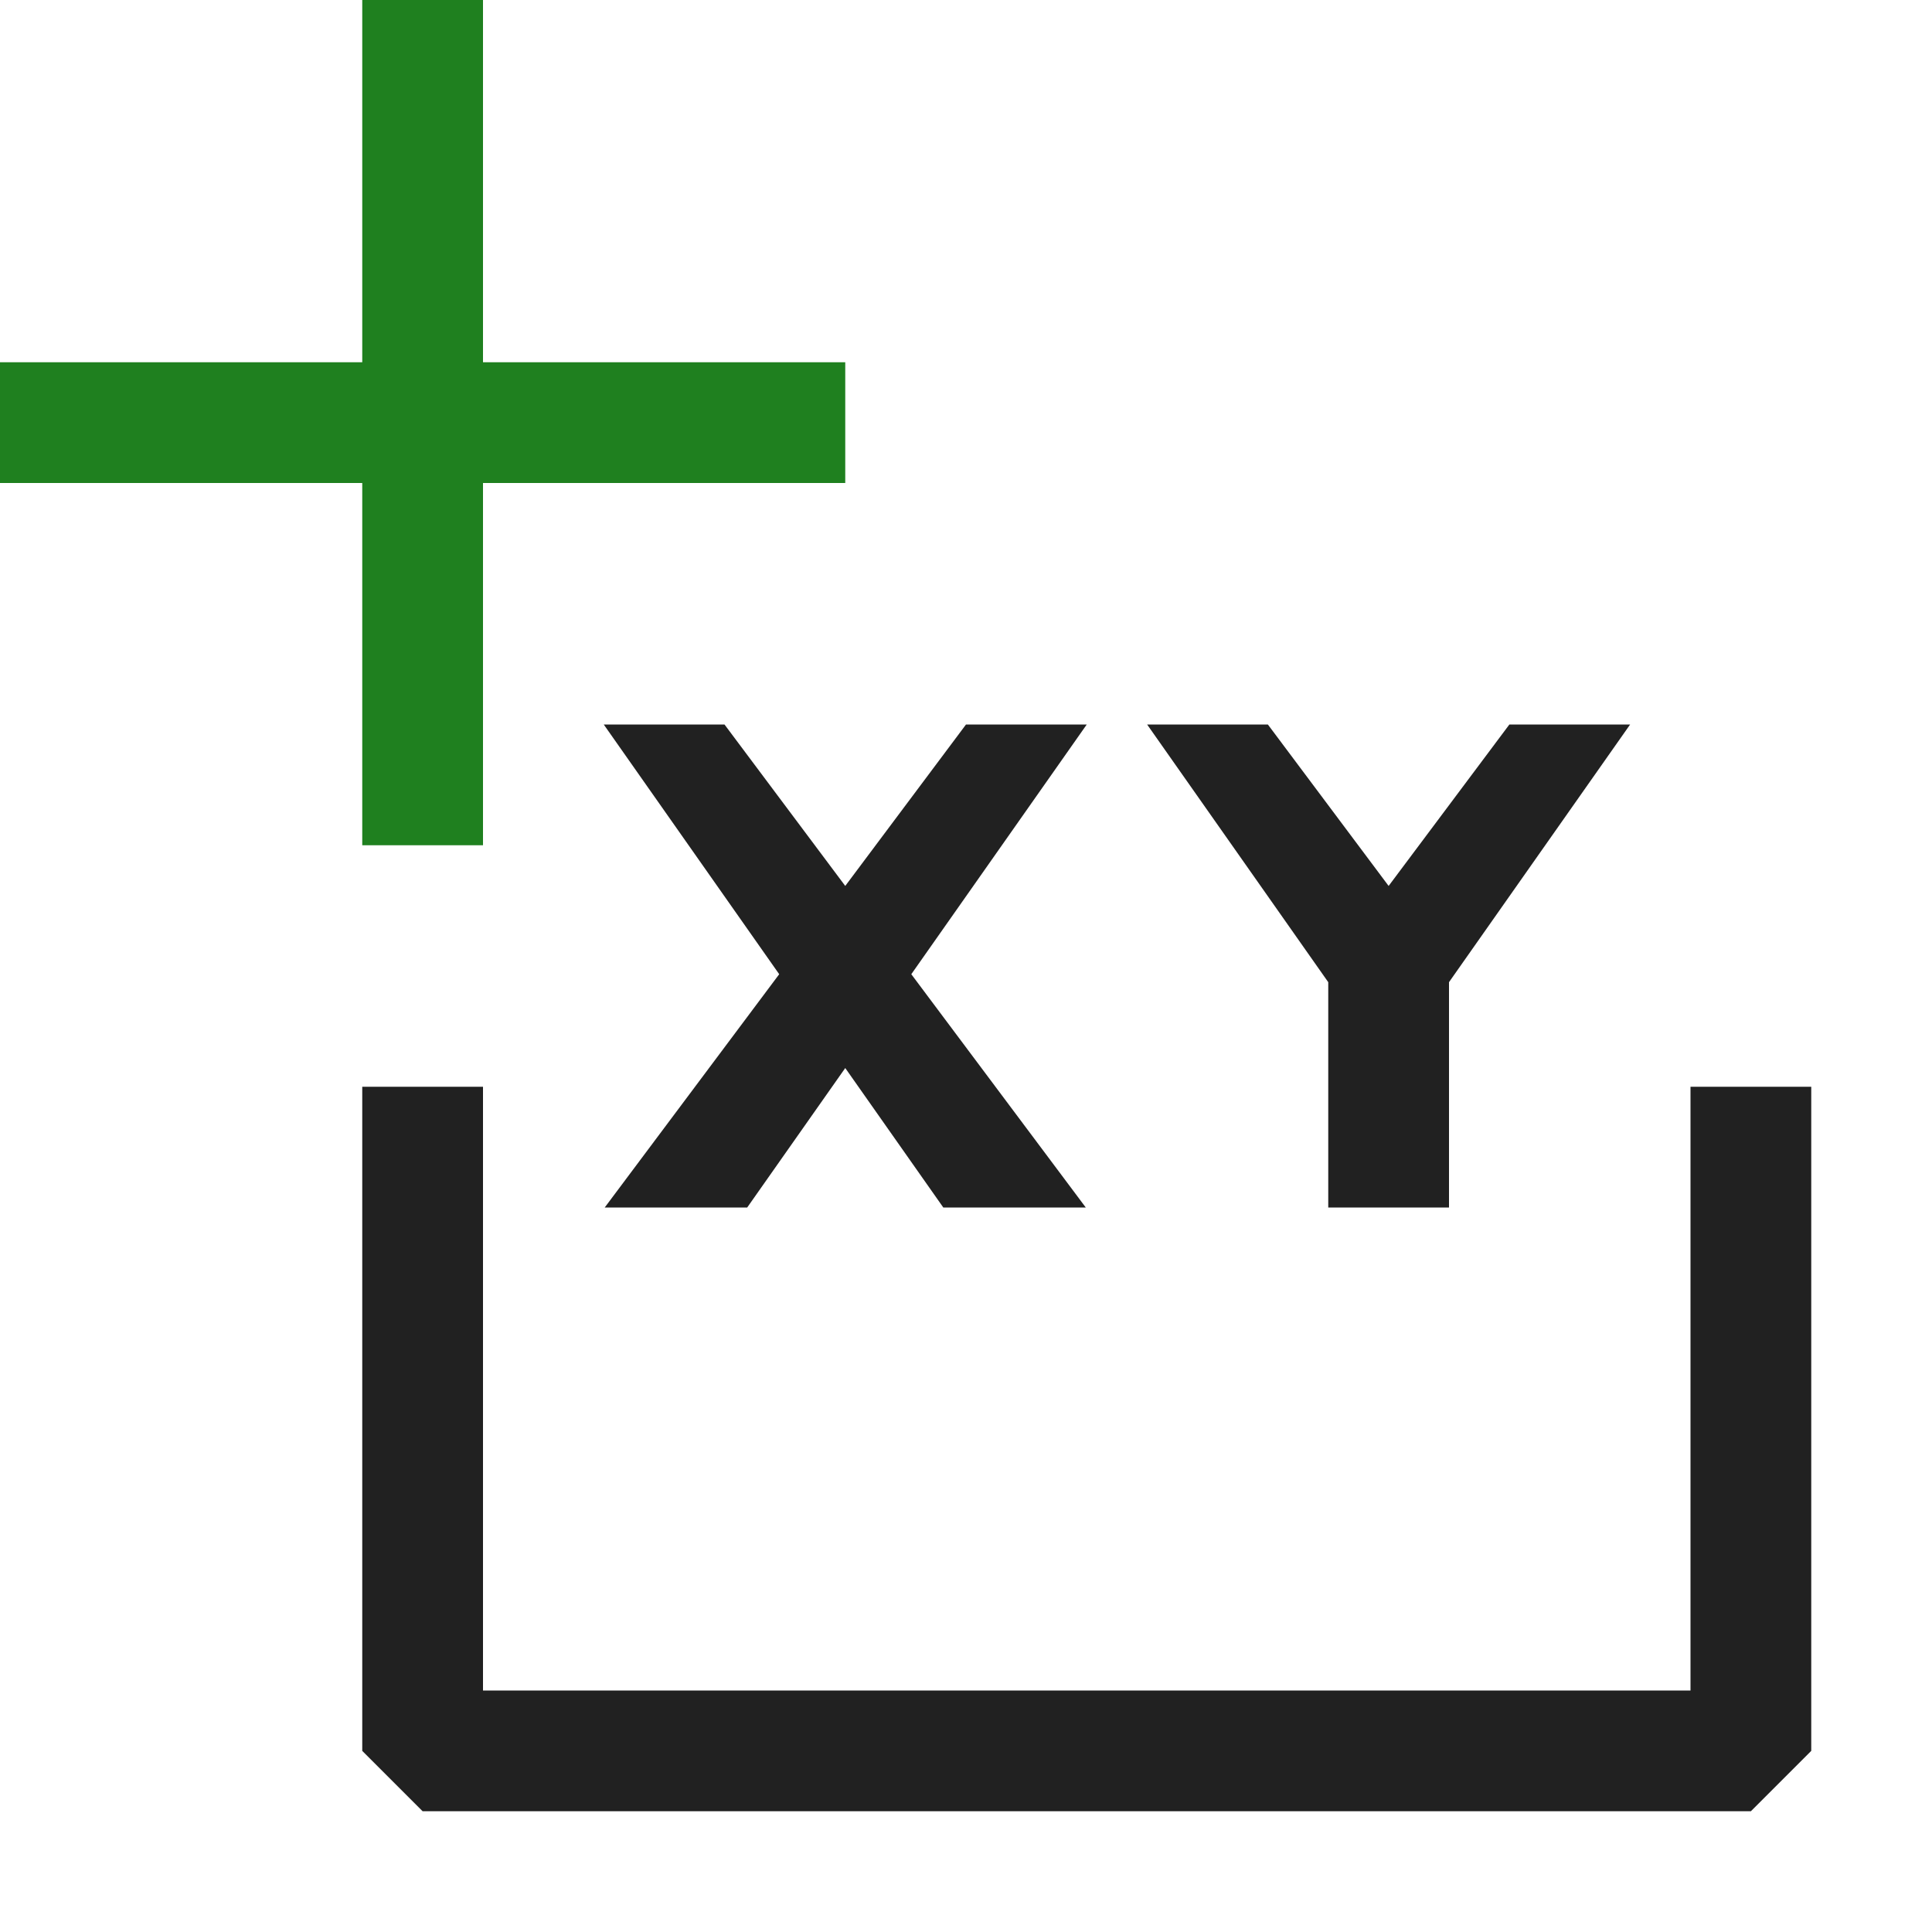 <svg xmlns="http://www.w3.org/2000/svg" viewBox="0 0 16 16">
  <defs>
    <style>.canvas{fill: none; opacity: 0;}.light-defaultgrey{fill: #212121; opacity: 1;}.light-green{fill: #1f801f; opacity: 1;}</style>
  </defs>
  <title>IconLightAddGroup</title>
  <g id="canvas" class="canvas">
    <path class="canvas" d="M16,16H0V0H16Z" />
  </g>
  <g id="level-1">
    <path class="light-defaultgrey" d="M14.5,15H3.5L3,14.5V9H4v5H14V9h1v5.5ZM7.547,8.068,8.992,10H7.812L7,8.845,6.188,10H5.008L6.453,8.068,5,6H6L7,7.337,8,6H9ZM12,8.134V10H11V8.134L9.5,6h1l1,1.337h0L12.5,6h1Z" />
    <path class="light-green" d="M7,4H4V7H3V4H0V3H3V0H4V3H7Z" />
  </g>
</svg>
